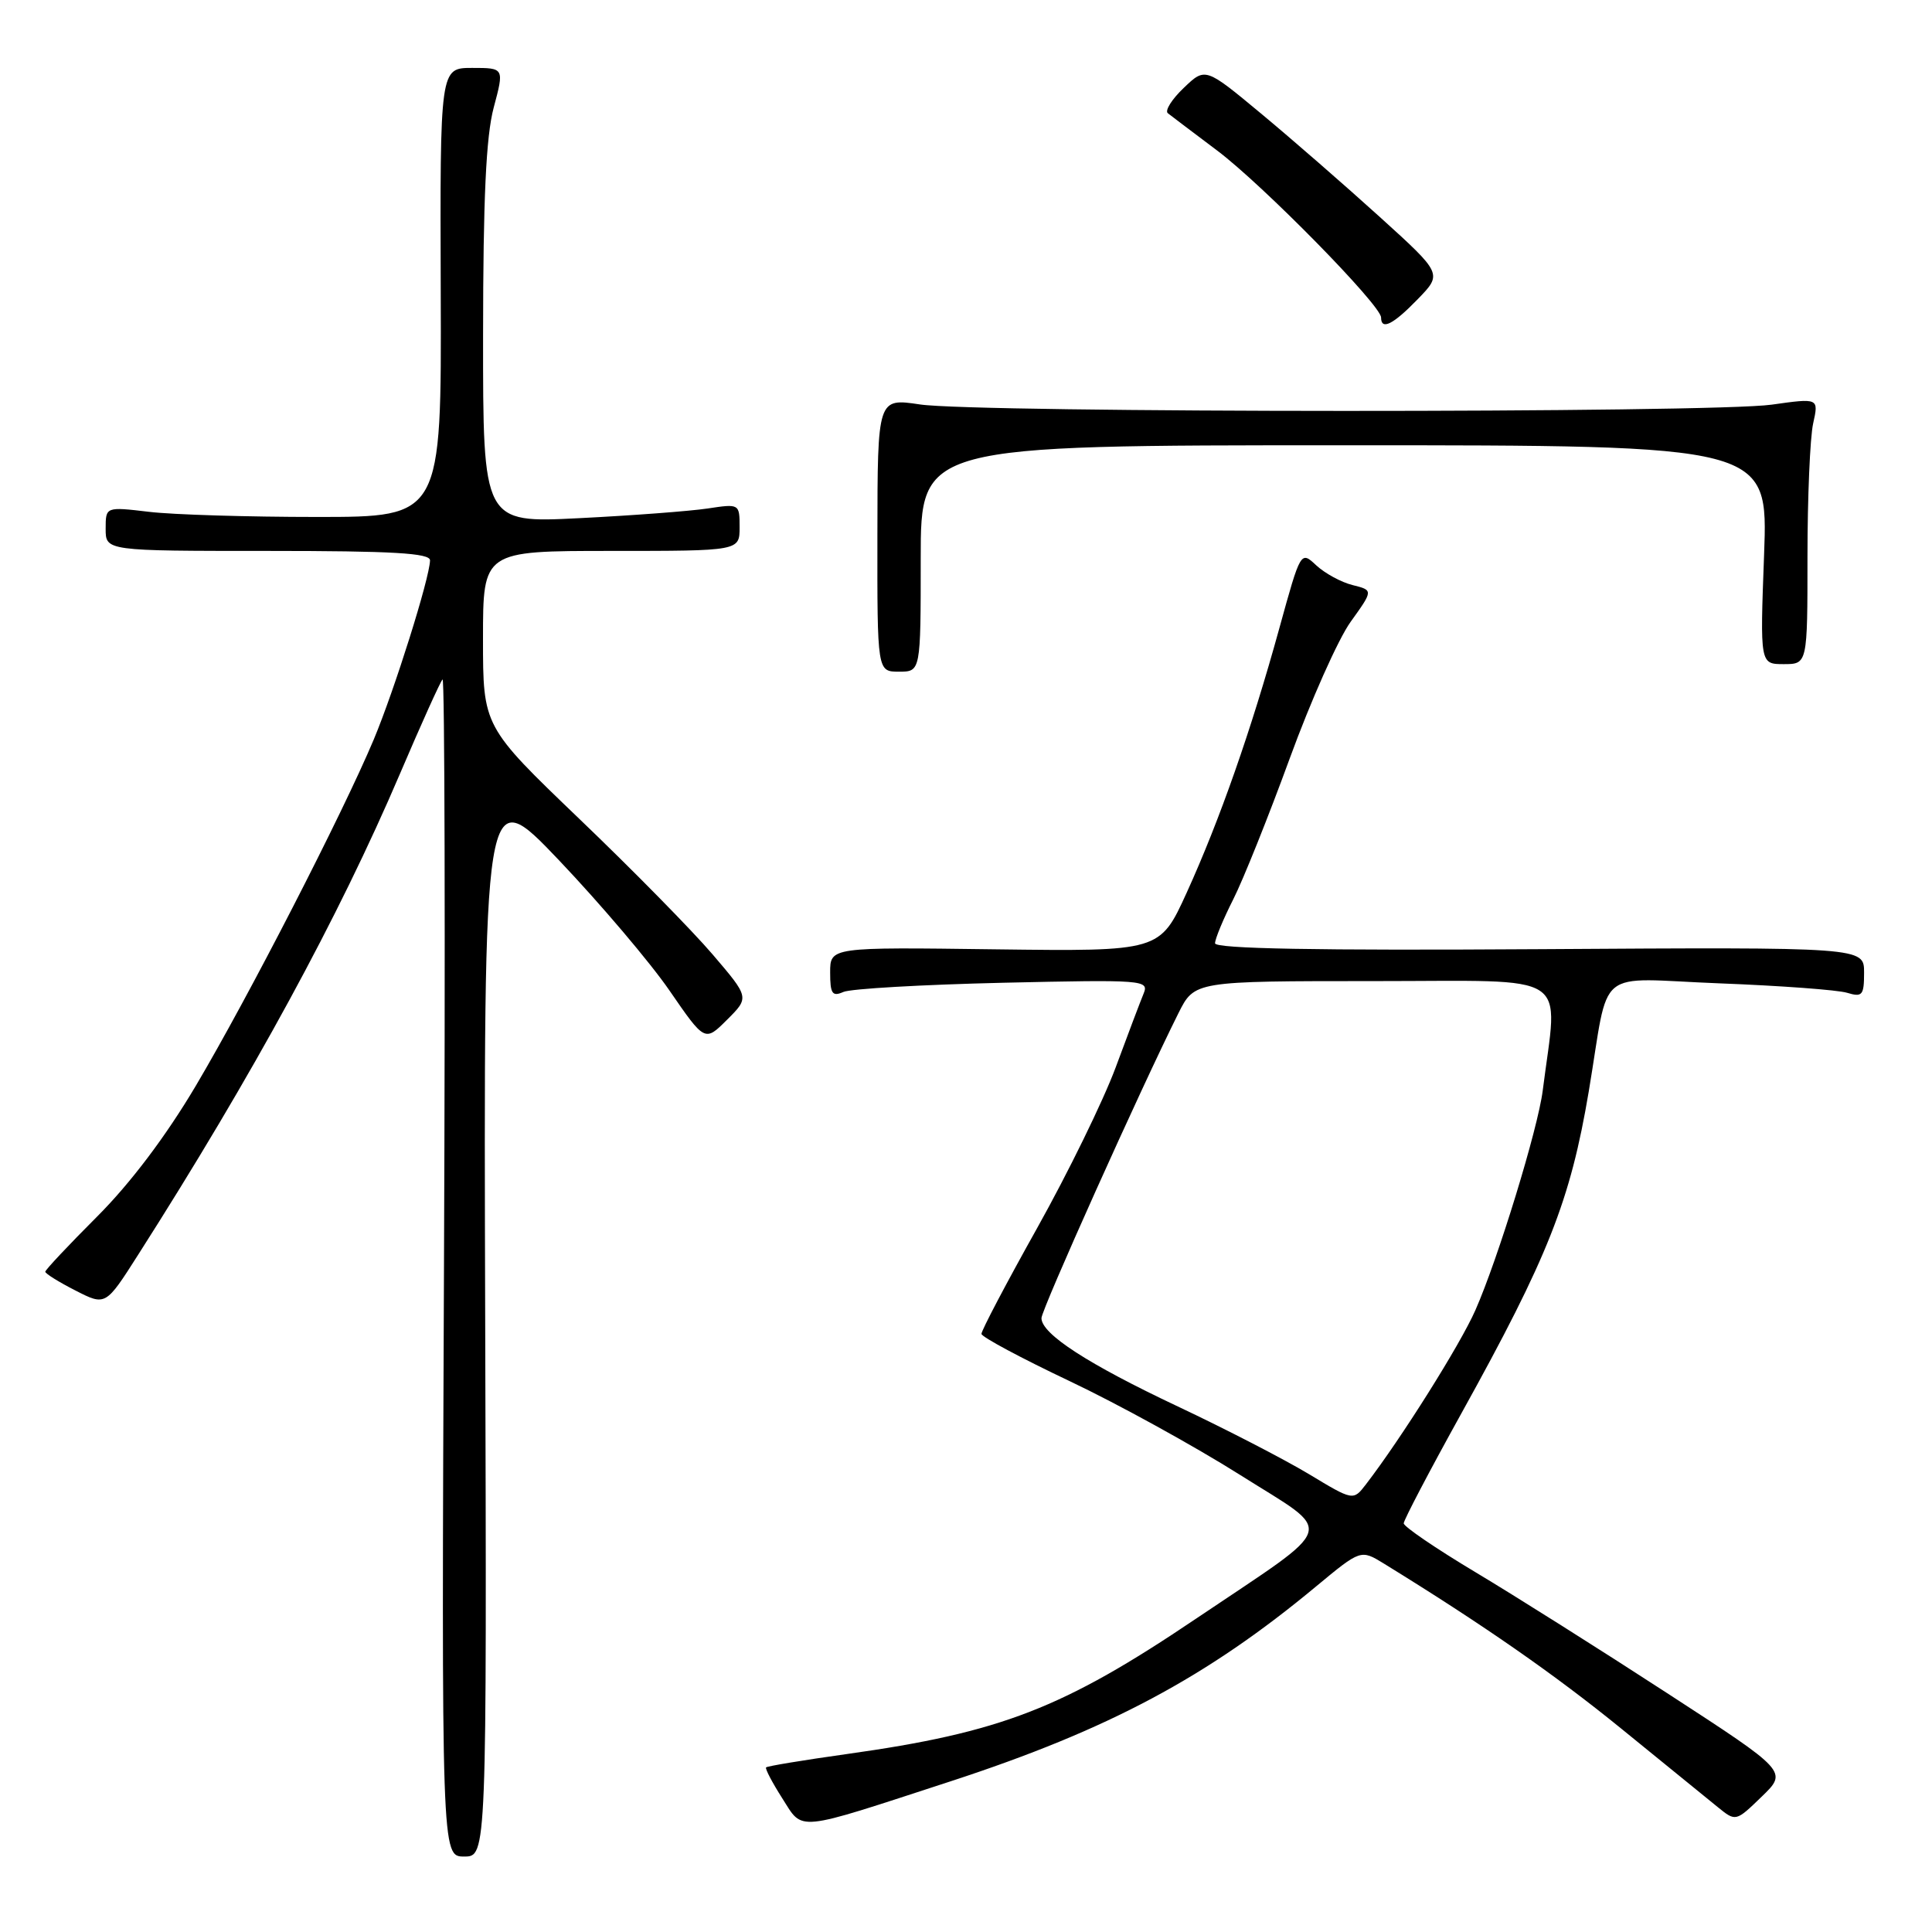 <?xml version="1.0" encoding="UTF-8" standalone="no"?>
<!DOCTYPE svg PUBLIC "-//W3C//DTD SVG 1.1//EN" "http://www.w3.org/Graphics/SVG/1.1/DTD/svg11.dtd" >
<svg xmlns="http://www.w3.org/2000/svg" xmlns:xlink="http://www.w3.org/1999/xlink" version="1.1" viewBox="0 0 256 256">
 <g >
 <path fill="currentColor"
d=" M 64.29 174.75 C 64.08 103.50 64.08 103.50 74.08 114.00 C 79.57 119.78 86.17 127.55 88.73 131.28 C 93.40 138.06 93.40 138.06 96.35 135.11 C 99.30 132.17 99.30 132.17 94.42 126.46 C 91.74 123.32 83.80 115.24 76.77 108.51 C 64.00 96.26 64.00 96.26 64.00 84.63 C 64.00 73.00 64.00 73.00 81.00 73.00 C 98.00 73.00 98.00 73.00 98.00 69.87 C 98.00 66.75 97.98 66.74 93.75 67.38 C 91.41 67.73 83.76 68.31 76.75 68.66 C 64.00 69.30 64.00 69.30 64.01 44.40 C 64.02 26.28 64.40 18.07 65.42 14.25 C 66.82 9.00 66.82 9.00 62.56 9.00 C 58.30 9.00 58.30 9.00 58.40 38.75 C 58.50 68.50 58.50 68.50 42.00 68.50 C 32.92 68.50 22.91 68.20 19.75 67.82 C 14.00 67.14 14.00 67.14 14.00 70.07 C 14.00 73.00 14.00 73.00 35.50 73.00 C 52.04 73.00 57.00 73.29 56.98 74.25 C 56.94 76.58 52.26 91.46 49.52 98.00 C 45.39 107.83 32.86 132.20 25.93 143.90 C 21.98 150.56 17.28 156.79 12.88 161.19 C 9.10 164.97 6.00 168.27 6.00 168.51 C 6.00 168.76 7.80 169.88 10.00 171.00 C 13.99 173.04 13.99 173.04 18.30 166.27 C 33.50 142.44 44.91 121.47 53.00 102.52 C 55.81 95.94 58.35 90.31 58.64 90.03 C 58.93 89.74 59.01 124.72 58.83 167.75 C 58.50 246.00 58.50 246.00 61.50 246.00 C 64.50 246.00 64.50 246.00 64.29 174.75 Z  M 126.00 236.02 C 146.87 229.20 159.92 222.24 174.40 210.20 C 180.31 205.30 180.31 205.30 183.40 207.20 C 196.55 215.30 205.97 221.85 214.86 229.08 C 220.55 233.71 226.29 238.38 227.61 239.45 C 230.00 241.39 230.00 241.39 233.44 238.06 C 236.88 234.73 236.88 234.73 220.92 224.36 C 212.14 218.65 200.70 211.43 195.48 208.31 C 190.27 205.19 186.00 202.28 186.00 201.85 C 186.00 201.42 189.44 194.86 193.64 187.28 C 205.14 166.54 208.08 159.10 210.52 144.61 C 213.35 127.76 211.06 129.65 227.86 130.30 C 235.91 130.61 243.51 131.17 244.75 131.55 C 246.77 132.16 247.00 131.89 247.00 128.87 C 247.00 125.50 247.00 125.50 204.00 125.77 C 174.36 125.96 161.00 125.71 161.00 124.99 C 161.00 124.41 162.08 121.80 163.40 119.19 C 164.72 116.59 168.09 108.18 170.89 100.51 C 173.69 92.84 177.32 84.68 178.97 82.39 C 181.97 78.21 181.97 78.21 179.24 77.53 C 177.73 77.16 175.57 75.98 174.42 74.92 C 172.35 72.98 172.35 72.98 169.52 83.24 C 165.80 96.74 161.60 108.71 157.24 118.29 C 153.69 126.07 153.69 126.07 131.84 125.79 C 110.00 125.50 110.00 125.50 110.00 128.86 C 110.00 131.68 110.28 132.09 111.75 131.44 C 112.71 131.01 122.23 130.47 132.90 130.22 C 151.50 129.80 152.27 129.86 151.54 131.64 C 151.12 132.66 149.44 137.08 147.82 141.47 C 146.19 145.85 141.52 155.41 137.43 162.72 C 133.34 170.03 130.02 176.34 130.05 176.75 C 130.08 177.16 135.33 179.97 141.72 183.00 C 148.11 186.03 158.27 191.62 164.31 195.43 C 177.03 203.47 177.60 201.60 158.50 214.47 C 140.82 226.39 132.64 229.56 112.14 232.43 C 106.44 233.23 101.66 234.02 101.51 234.19 C 101.36 234.36 102.32 236.19 103.64 238.26 C 106.48 242.70 105.09 242.84 126.00 236.02 Z  M 122.00 74.00 C 122.00 59.00 122.00 59.00 178.15 59.00 C 234.29 59.00 234.29 59.00 233.75 73.50 C 233.21 88.00 233.21 88.00 236.35 88.00 C 239.50 88.00 239.50 88.00 239.50 73.75 C 239.50 65.91 239.84 57.98 240.25 56.12 C 241.00 52.74 241.00 52.74 234.75 53.62 C 226.78 54.74 129.36 54.72 121.89 53.59 C 116.28 52.75 116.28 52.75 116.26 70.87 C 116.24 89.00 116.24 89.00 119.12 89.00 C 122.00 89.00 122.00 89.00 122.00 74.00 Z  M 187.87 39.63 C 191.13 36.27 191.13 36.27 182.82 28.74 C 178.24 24.59 171.17 18.43 167.10 15.05 C 159.71 8.91 159.71 8.91 156.85 11.65 C 155.27 13.15 154.33 14.66 154.74 15.00 C 155.16 15.33 158.10 17.56 161.27 19.94 C 167.31 24.48 183.00 40.45 183.00 42.07 C 183.00 43.81 184.60 43.01 187.87 39.63 Z  M 173.41 195.31 C 170.16 193.36 162.36 189.33 156.08 186.37 C 144.15 180.74 138.00 176.76 138.00 174.66 C 138.00 173.52 151.18 144.19 156.15 134.25 C 158.28 130.00 158.28 130.00 182.17 130.00 C 208.71 130.00 206.44 128.52 204.42 144.50 C 203.78 149.58 198.48 166.86 195.49 173.62 C 193.47 178.20 185.67 190.60 180.99 196.69 C 179.31 198.87 179.31 198.87 173.41 195.31 Z "/>
</g>
</svg>